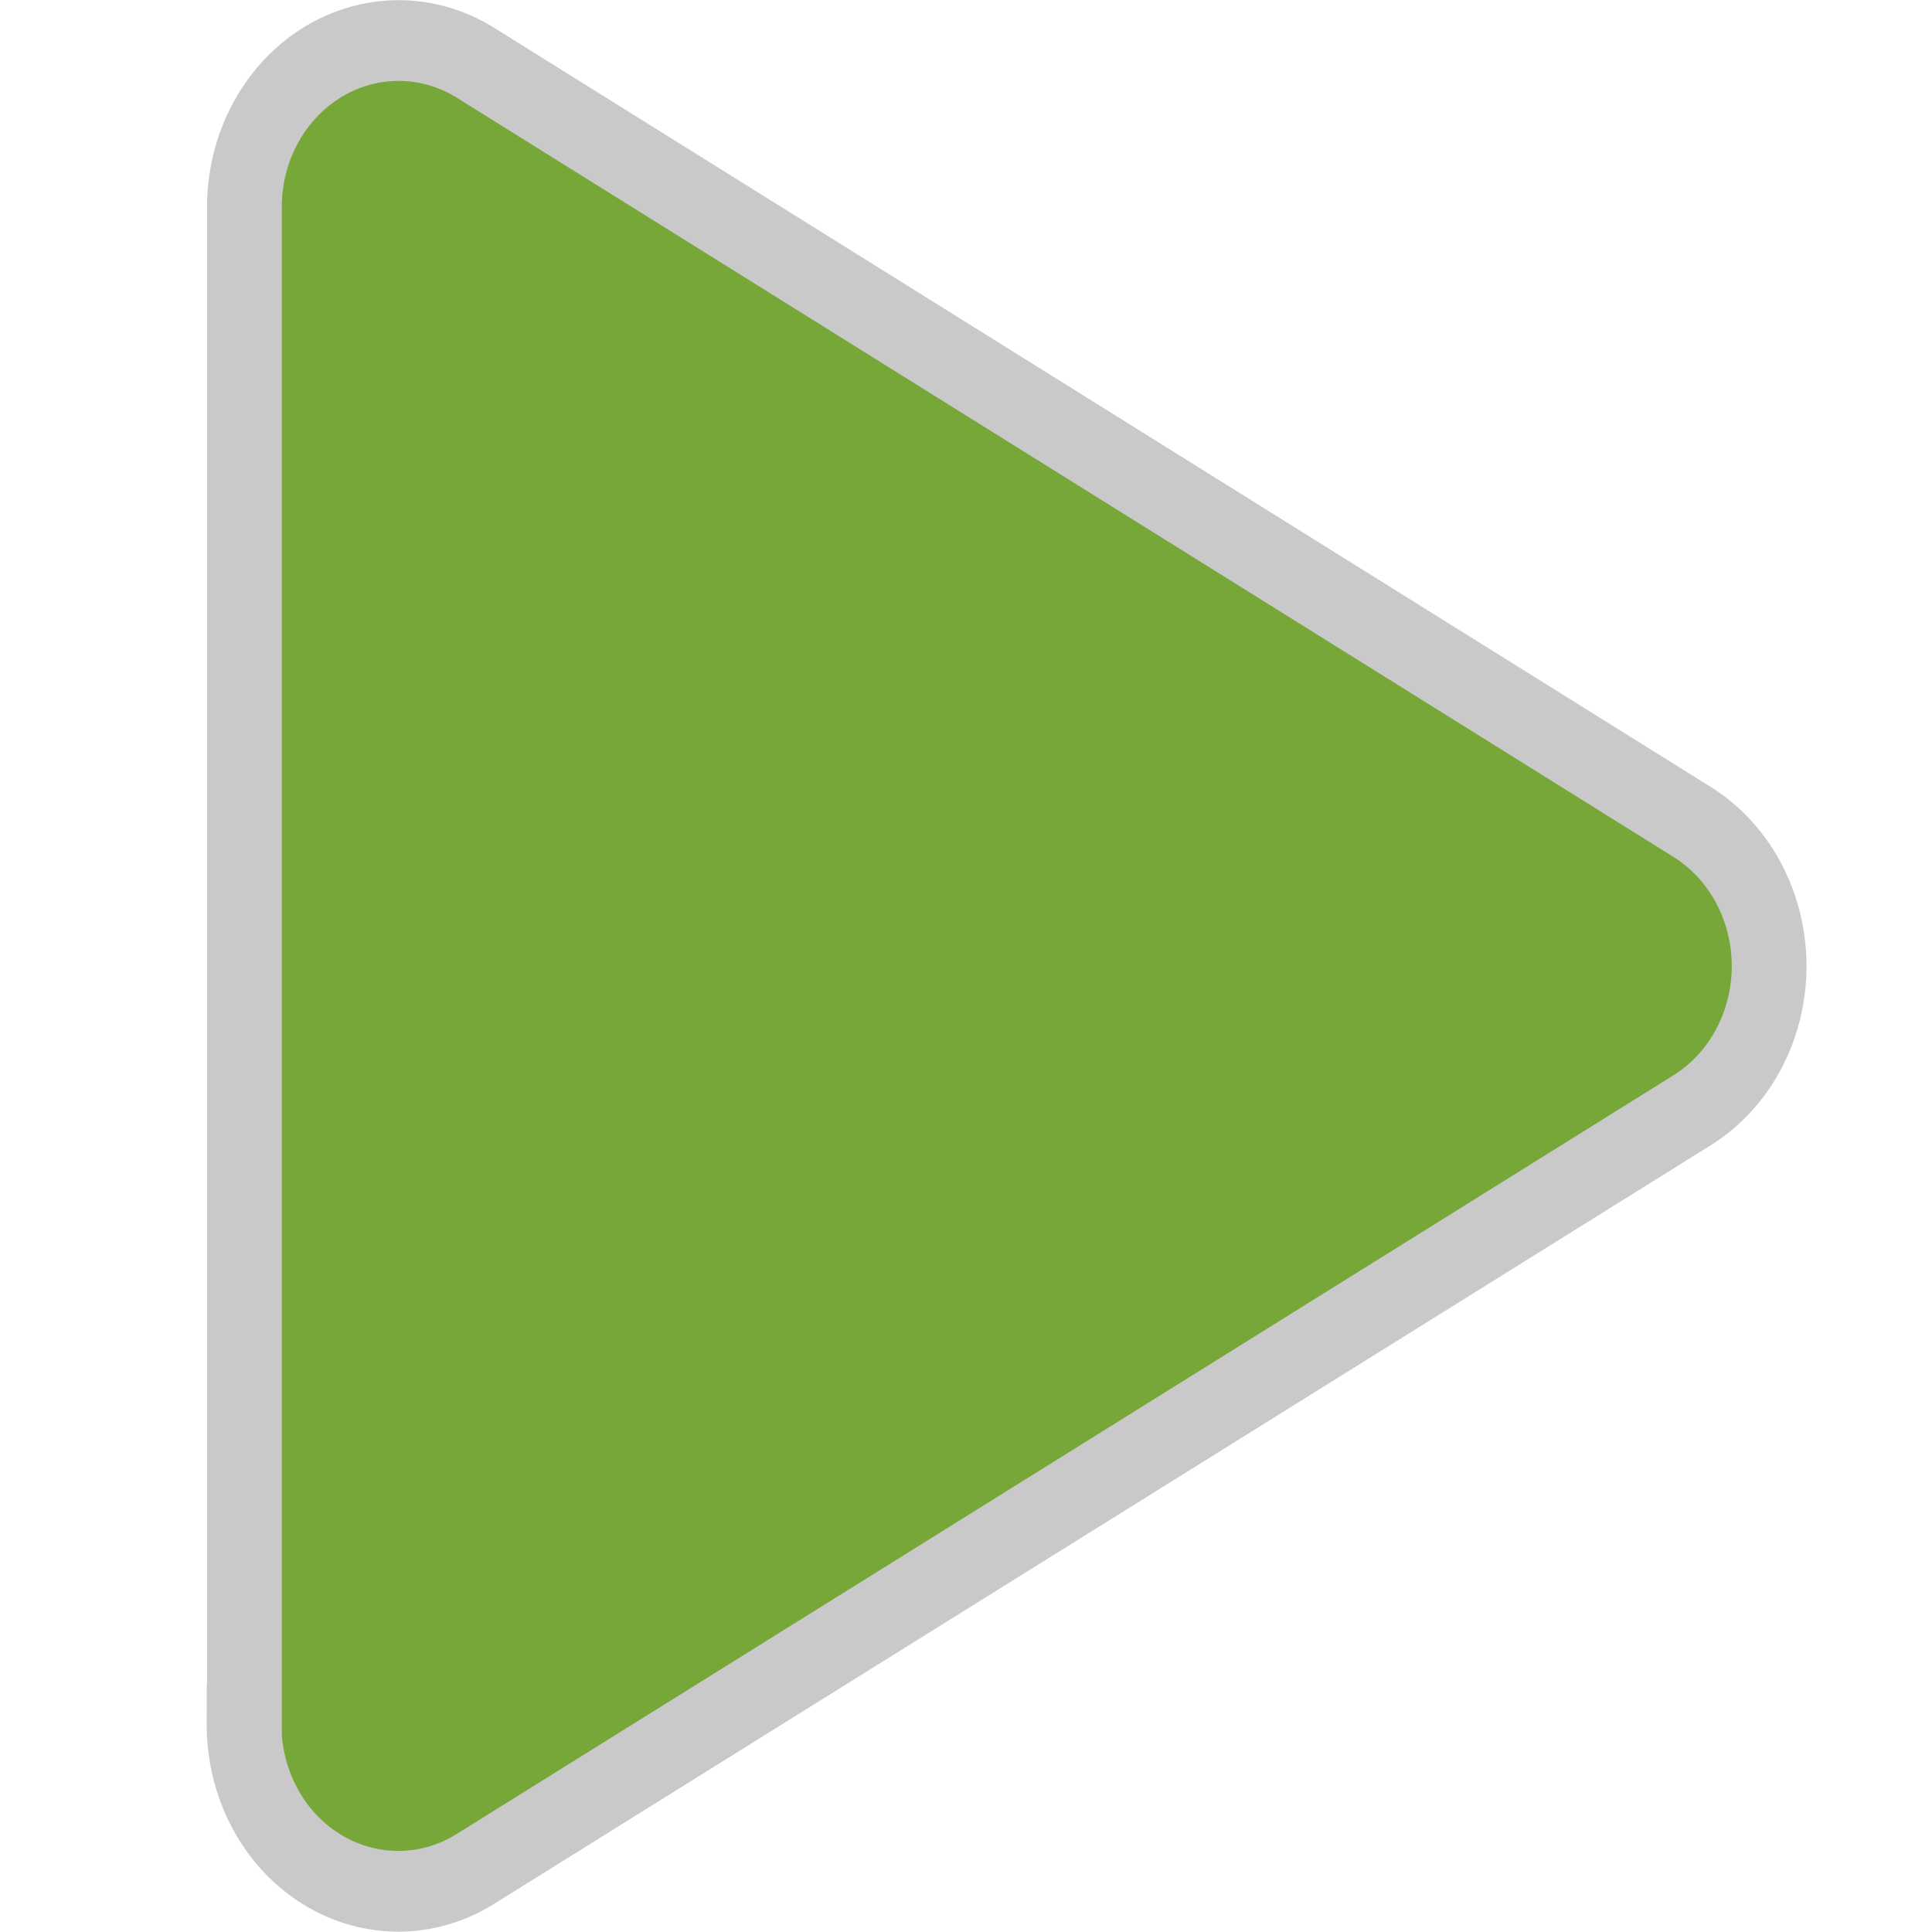 <?xml version="1.0" encoding="UTF-8" standalone="no"?>
<!-- Created with Inkscape (http://www.inkscape.org/) -->

<svg
   width="20"
   height="20"
   viewBox="0 0 5.292 5.292"
   version="1.1"
   id="svg5"
   inkscape:version="1.2 (56b05e47e7, 2022-06-09, custom)"
   sodipodi:docname="minus.svg"
   inkscape:export-filename="../c59b0f05/start.svg"
   inkscape:export-xdpi="307.20001"
   inkscape:export-ydpi="307.20001"
   xmlns:inkscape="http://www.inkscape.org/namespaces/inkscape"
   xmlns:sodipodi="http://sodipodi.sourceforge.net/DTD/sodipodi-0.dtd"
   xmlns="http://www.w3.org/2000/svg"
   xmlns:svg="http://www.w3.org/2000/svg">
  <sodipodi:namedview
     id="namedview7"
     pagecolor="#ffffff"
     bordercolor="#666666"
     borderopacity="1.0"
     inkscape:showpageshadow="2"
     inkscape:pageopacity="0.0"
     inkscape:pagecheckerboard="true"
     inkscape:deskcolor="#d1d1d1"
     inkscape:document-units="mm"
     showgrid="false"
     inkscape:zoom="22.627417"
     inkscape:cx="0"
     inkscape:cy="13.766485"
     inkscape:window-width="2560"
     inkscape:window-height="1338"
     inkscape:window-x="2560"
     inkscape:window-y="27"
     inkscape:window-maximized="0"
     inkscape:current-layer="layer1">
    <sodipodi:guide
       position="0,5.292"
       orientation="0,20"
       id="guide441"
       inkscape:locked="false" />
    <sodipodi:guide
       position="5.292,5.292"
       orientation="20,0"
       id="guide443"
       inkscape:locked="false" />
    <sodipodi:guide
       position="5.292,0"
       orientation="0,-20"
       id="guide445"
       inkscape:locked="false" />
    <sodipodi:guide
       position="0,0"
       orientation="-20,0"
       id="guide447"
       inkscape:locked="false" />
  </sodipodi:namedview>
  <defs
     id="defs2">
    <inkscape:path-effect
       effect="fillet_chamfer"
       id="path-effect5261"
       is_visible="true"
       lpeversion="1"
       nodesatellites_param="F,0,0,1,0,0.794,0,1 @ F,0,0,1,0,0.794,0,1 @ F,0,0,1,0,0.794,0,1"
       unit="px"
       method="auto"
       mode="F"
       radius="3"
       chamfer_steps="1"
       flexible="false"
       use_knot_distance="true"
       apply_no_radius="true"
       apply_with_radius="true"
       only_selected="false"
       hide_knots="false" />
  </defs>
  <g
     inkscape:label="Layer 1"
     inkscape:groupmode="layer"
     id="layer1">
    <path
       sodipodi:type="star"
       style="fill:#77a639;fill-opacity:1;stroke:#c9c9c9;stroke-width:0.222;stroke-dasharray:none;stroke-opacity:1"
       id="path5205"
       inkscape:flatsided="true"
       sodipodi:sides="3"
       sodipodi:cx="0.68133521"
       sodipodi:cy="0.93264431"
       sodipodi:r1="3.3255482"
       sodipodi:r2="1.6627741"
       sodipodi:arg1="2.0943951"
       sodipodi:arg2="3.1415927"
       inkscape:rounded="0"
       inkscape:randomized="0"
       d="m -0.981,3.019 -1e-8,-4.173 a 0.458,0.458 150 0 1 0.687,-0.397 L 3.319,0.536 a 0.458,0.458 90 0 1 0,0.794 l -3.614,2.086 a 0.458,0.458 30 0 1 -0.687,-0.397 z"
       inkscape:transform-center-x="-0.76641958"
       transform="matrix(0.922,0,0,0.996,1.574,1.717)"
       inkscape:path-effect="#path-effect5261" />
  </g>
</svg>
